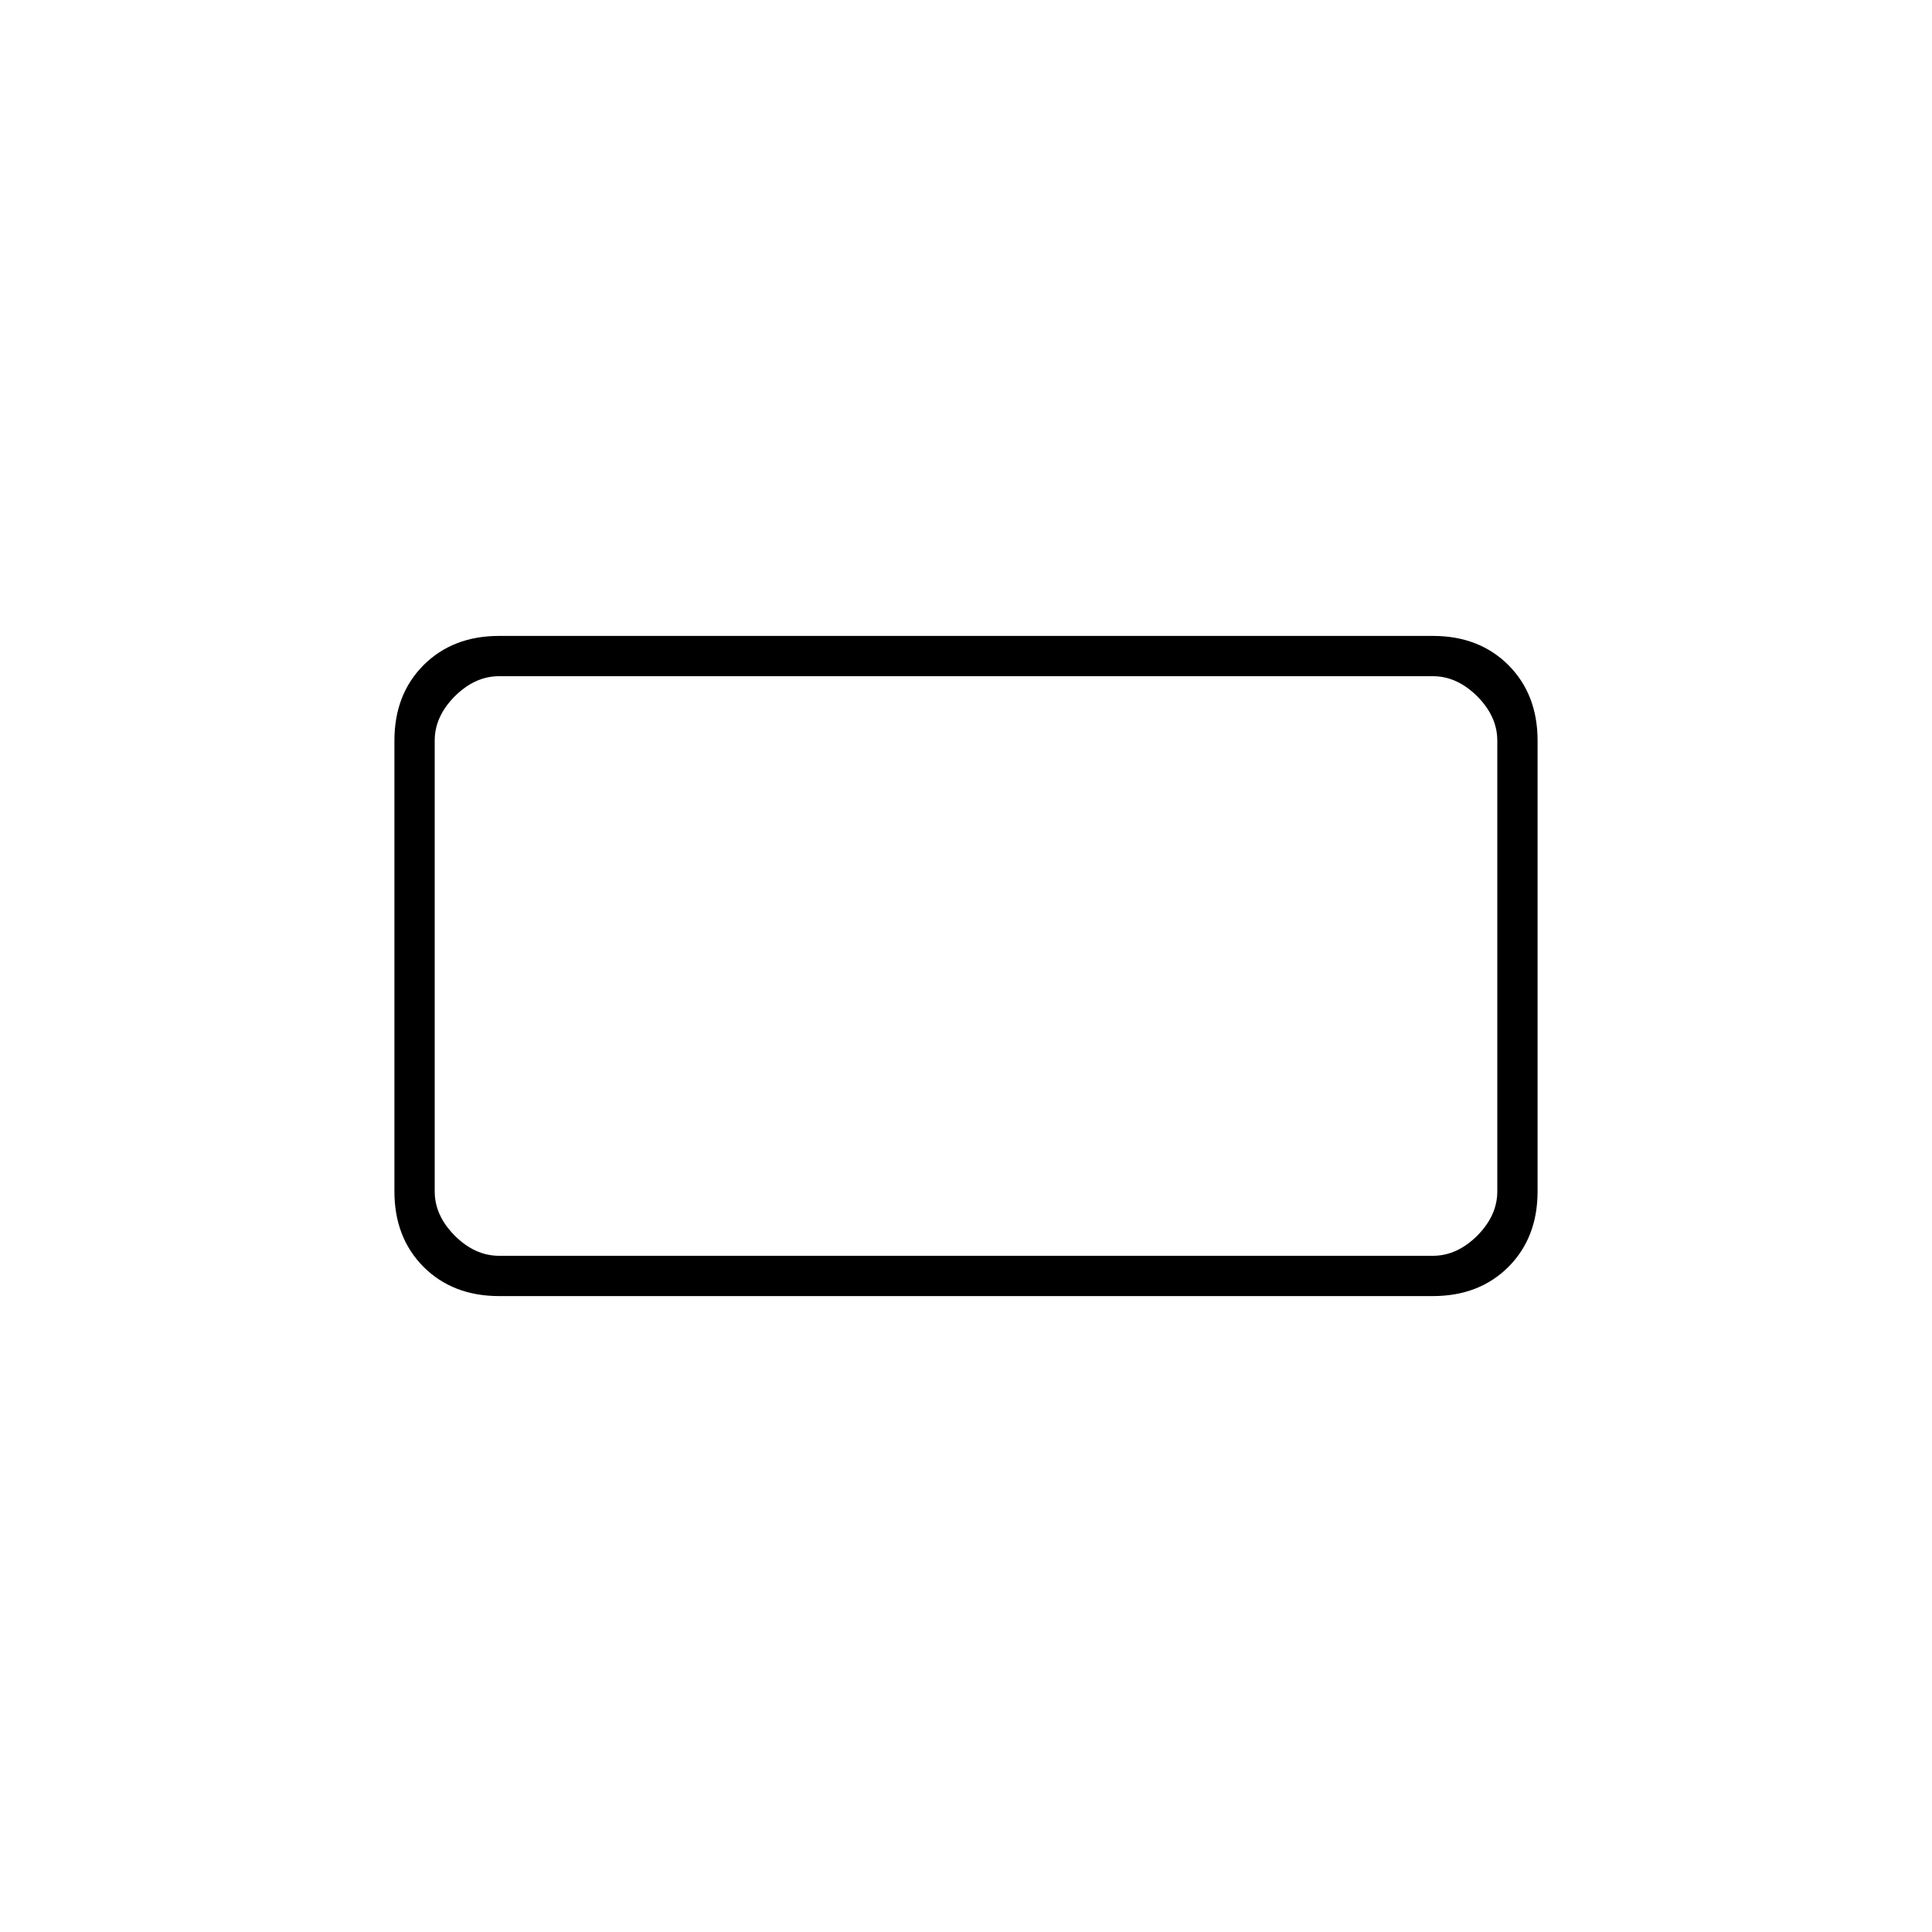 <svg xmlns="http://www.w3.org/2000/svg" height="20" width="20"><path d="M5.167 13.417q-.479 0-.782-.302-.302-.303-.302-.782V7.667q0-.479.302-.782.303-.302.782-.302h9.666q.479 0 .782.302.302.303.302.782v4.666q0 .479-.302.782-.303.302-.782.302Zm0-.417h9.666q.25 0 .459-.208.208-.209.208-.459V7.667q0-.25-.208-.459Q15.083 7 14.833 7H5.167q-.25 0-.459.208-.208.209-.208.459v4.666q0 .25.208.459.209.208.459.208ZM4.5 13V7v6Z"/></svg>